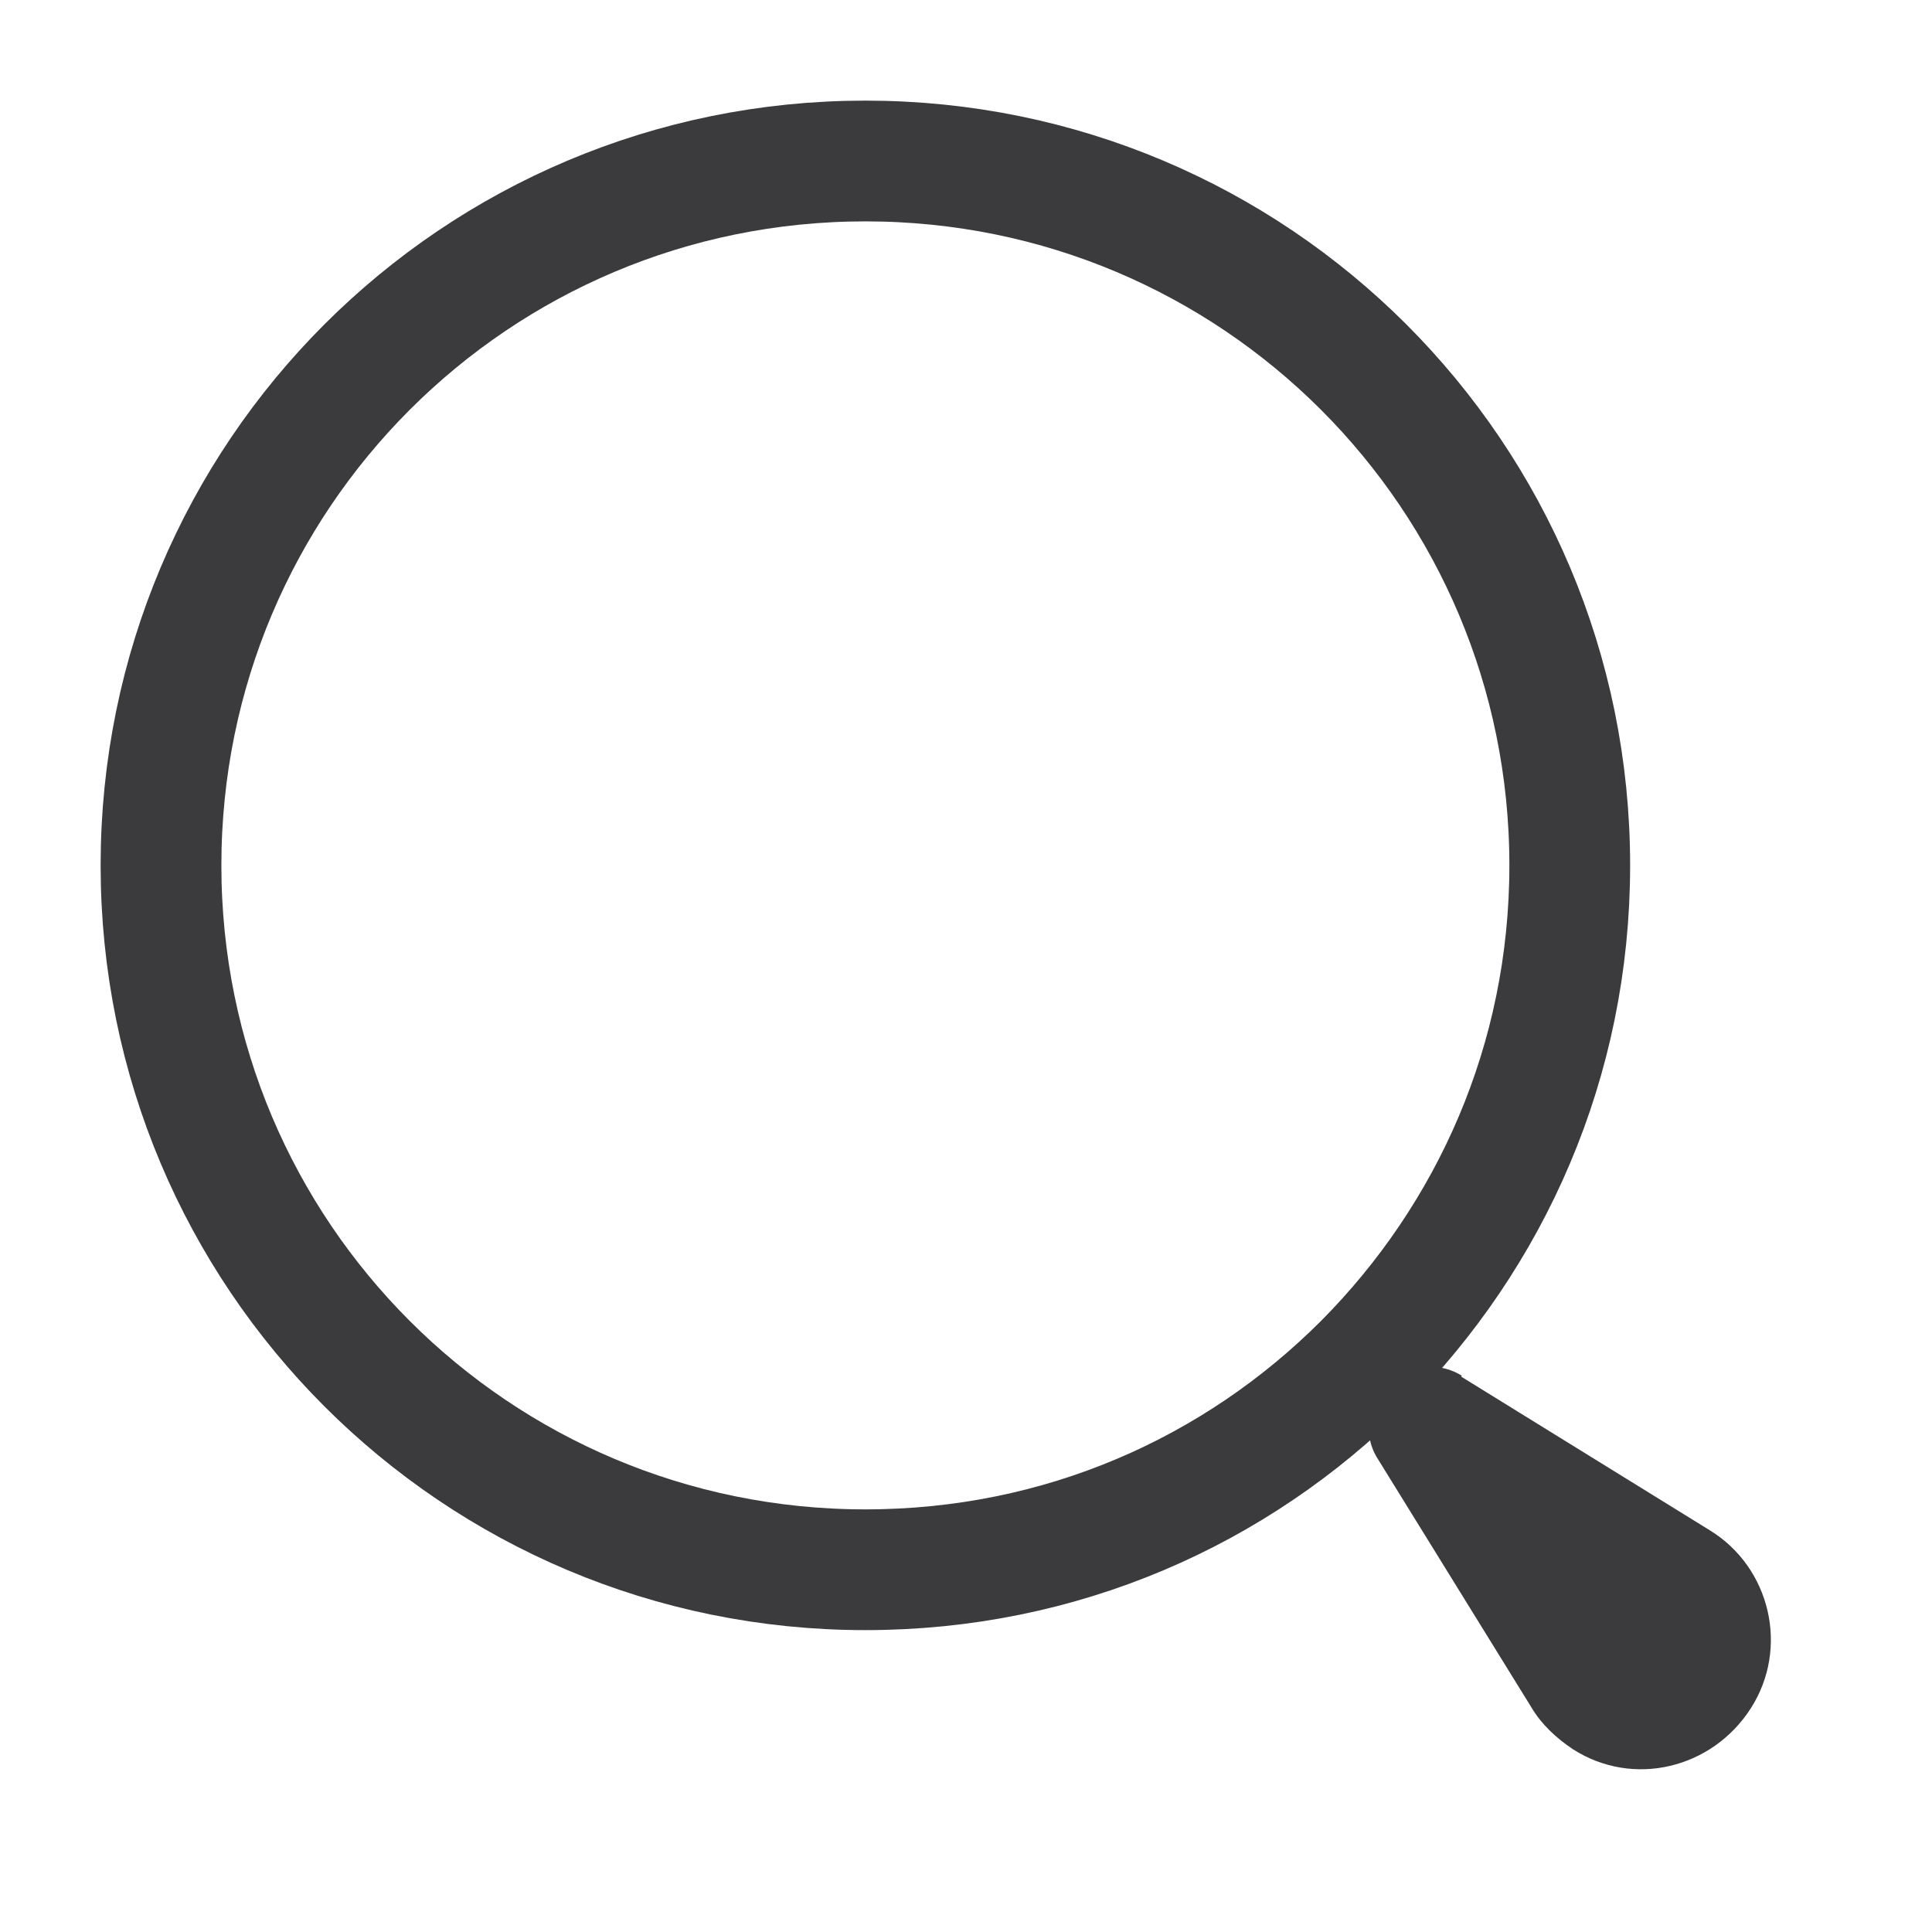<svg width="24" height="24" viewBox="0 0 24 24" fill="none" xmlns="http://www.w3.org/2000/svg">
<path d="M19.5 10.75C19.5 13.18 18.52 15.35 16.94 16.94C15.35 18.53 13.18 19.5 10.75 19.5C5.91 19.5 2 15.59 2 10.75C2 5.91 5.91 2 10.75 2C15.59 2 19.5 5.91 19.5 10.75Z" stroke="#3B3B3D" stroke-width="1.5" stroke-miterlimit="10"/>
<path d="M18.15 17.1L21.24 19.01C21.99 19.47 22.23 20.47 21.75 21.22C21.27 21.97 20.29 22.21 19.54 21.73C19.33 21.59 19.15 21.42 19.03 21.22L17.12 18.13C16.89 17.78 17.01 17.3 17.36 17.09C17.61 16.94 17.92 16.94 18.16 17.09L18.15 17.1Z" fill="#3B3B3D"/>
</svg>

